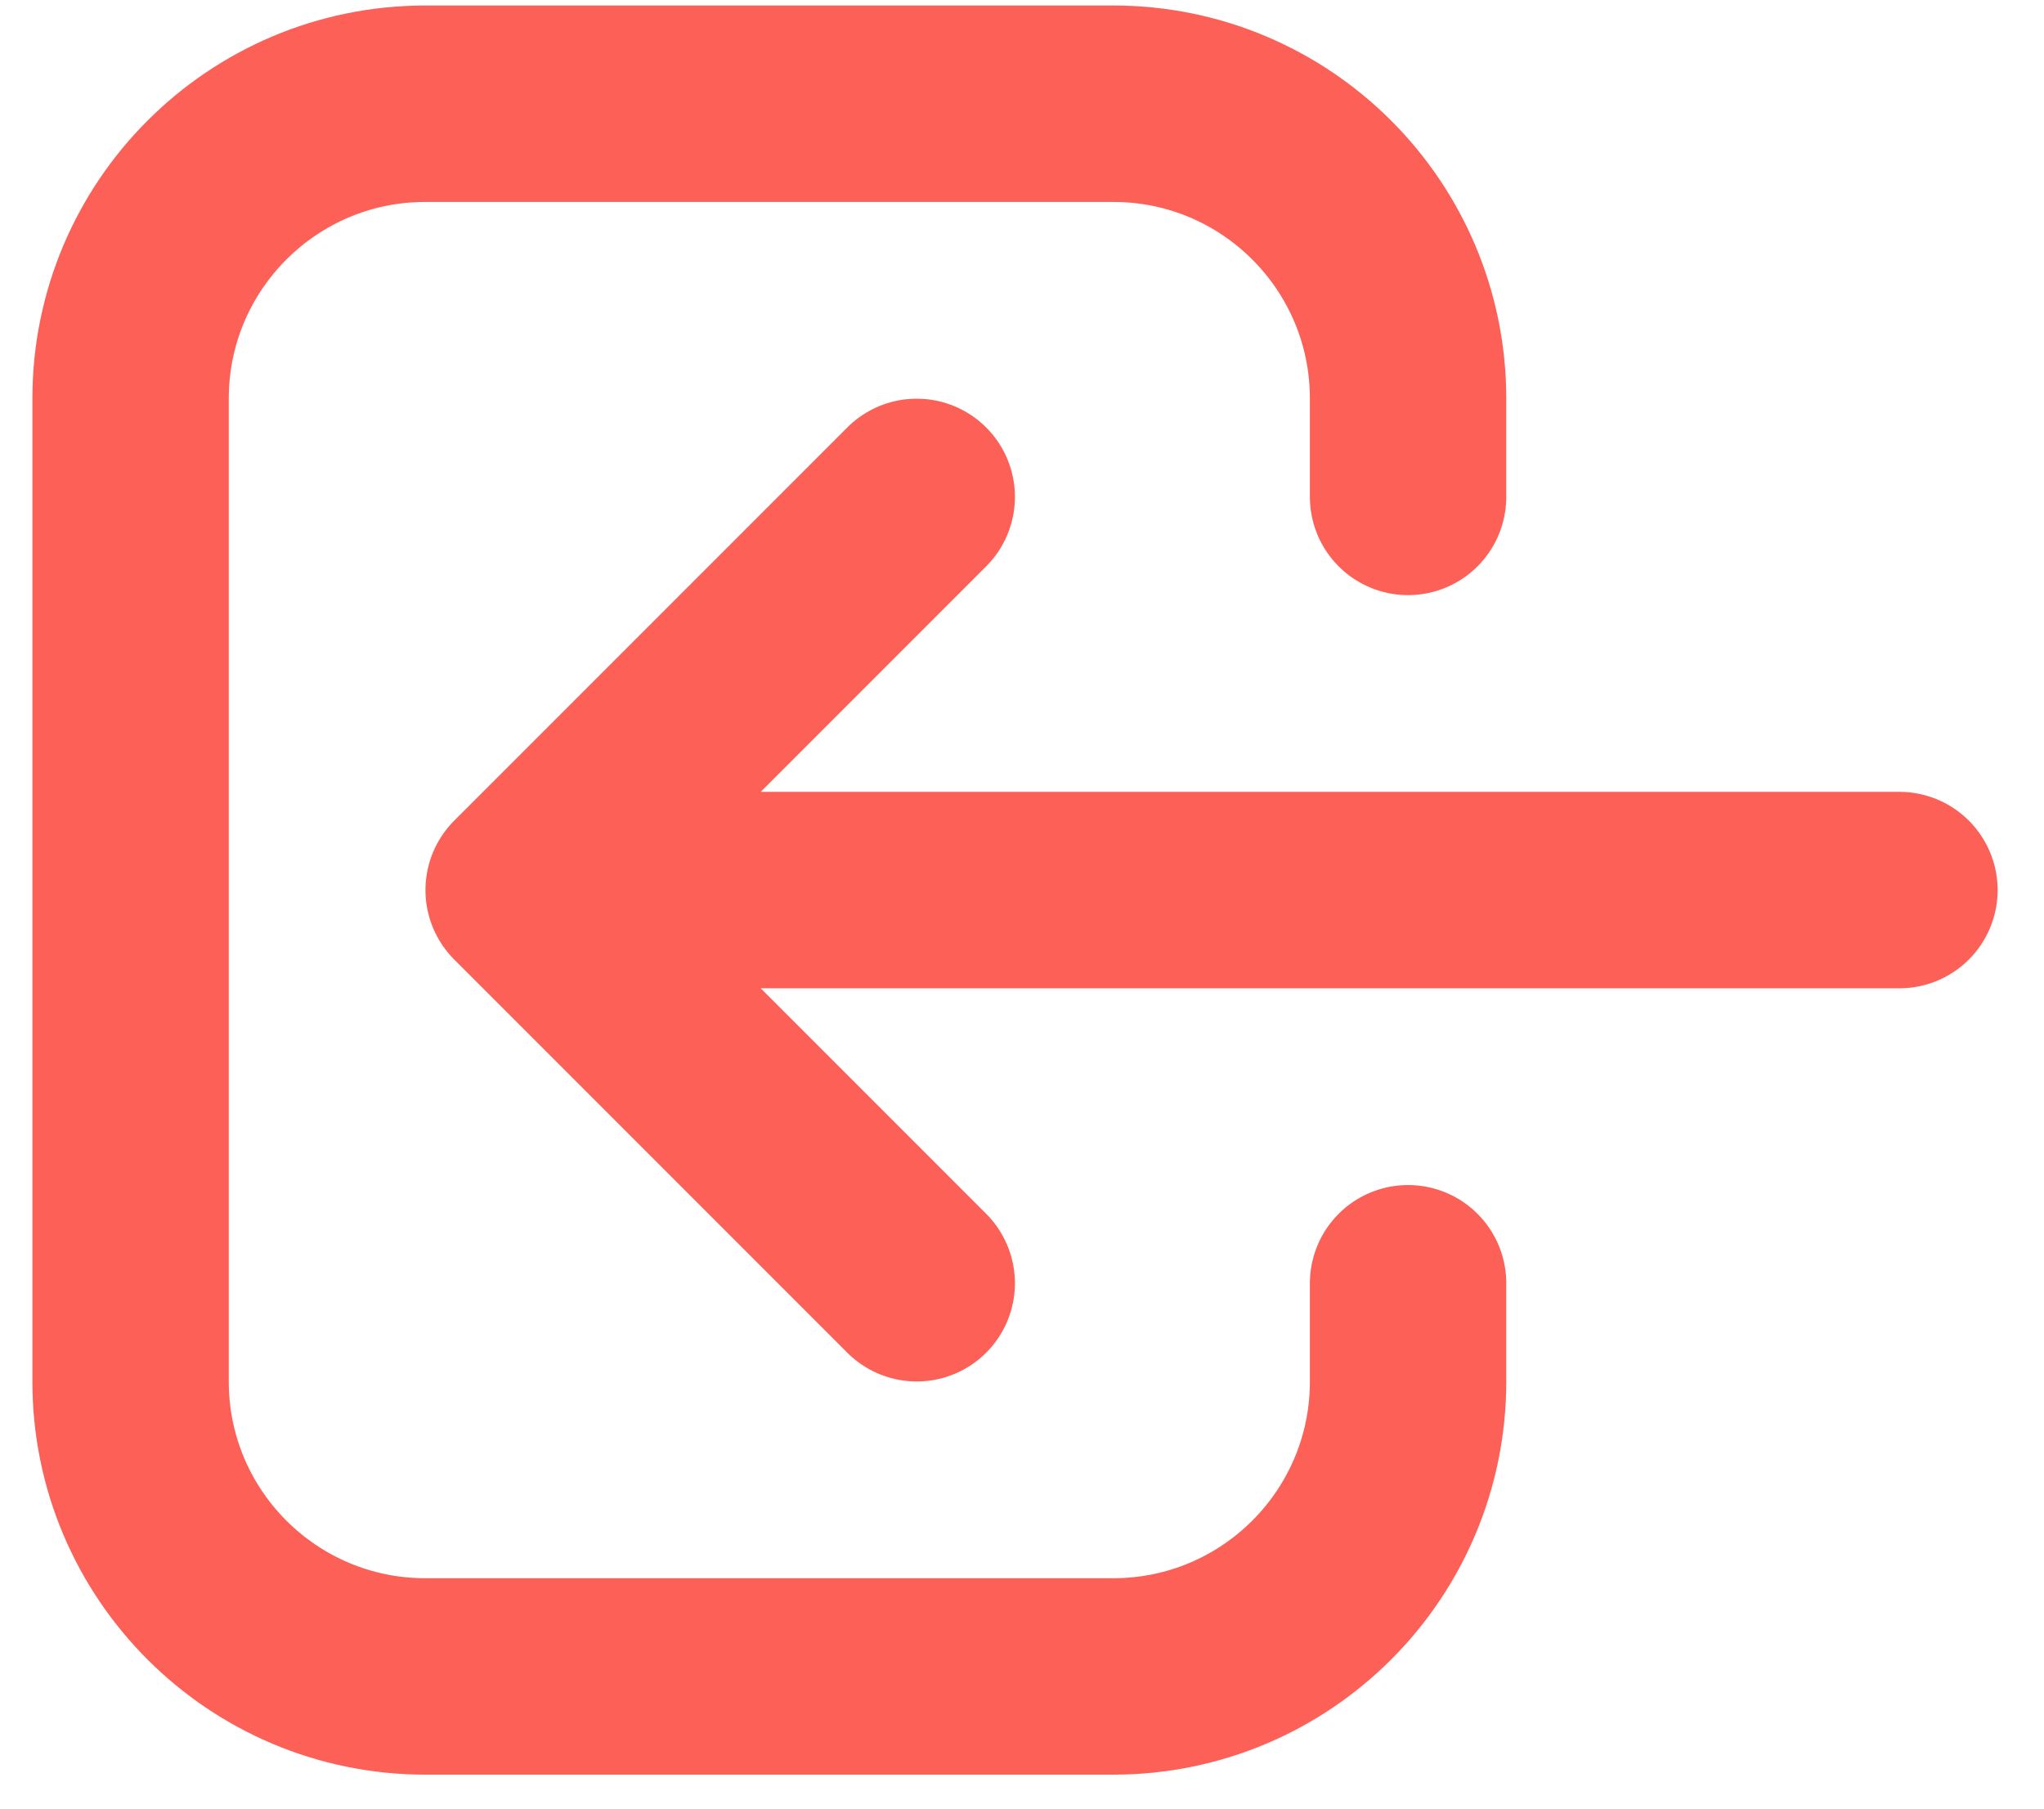 <svg width="26" height="23" viewBox="0 0 26 23" fill="none" xmlns="http://www.w3.org/2000/svg">
<path d="M11.661 16.319L6.661 11.319M6.661 11.319L11.661 6.319M6.661 11.319L24.161 11.319M17.911 16.319V17.569C17.911 19.64 16.232 21.319 14.161 21.319H5.411C3.34 21.319 1.661 19.64 1.661 17.569V5.069C1.661 2.998 3.34 1.319 5.411 1.319H14.161C16.232 1.319 17.911 2.998 17.911 5.069V6.319" stroke="#FC6057" stroke-width="2.498" stroke-linecap="round" stroke-linejoin="round"/>
</svg>
